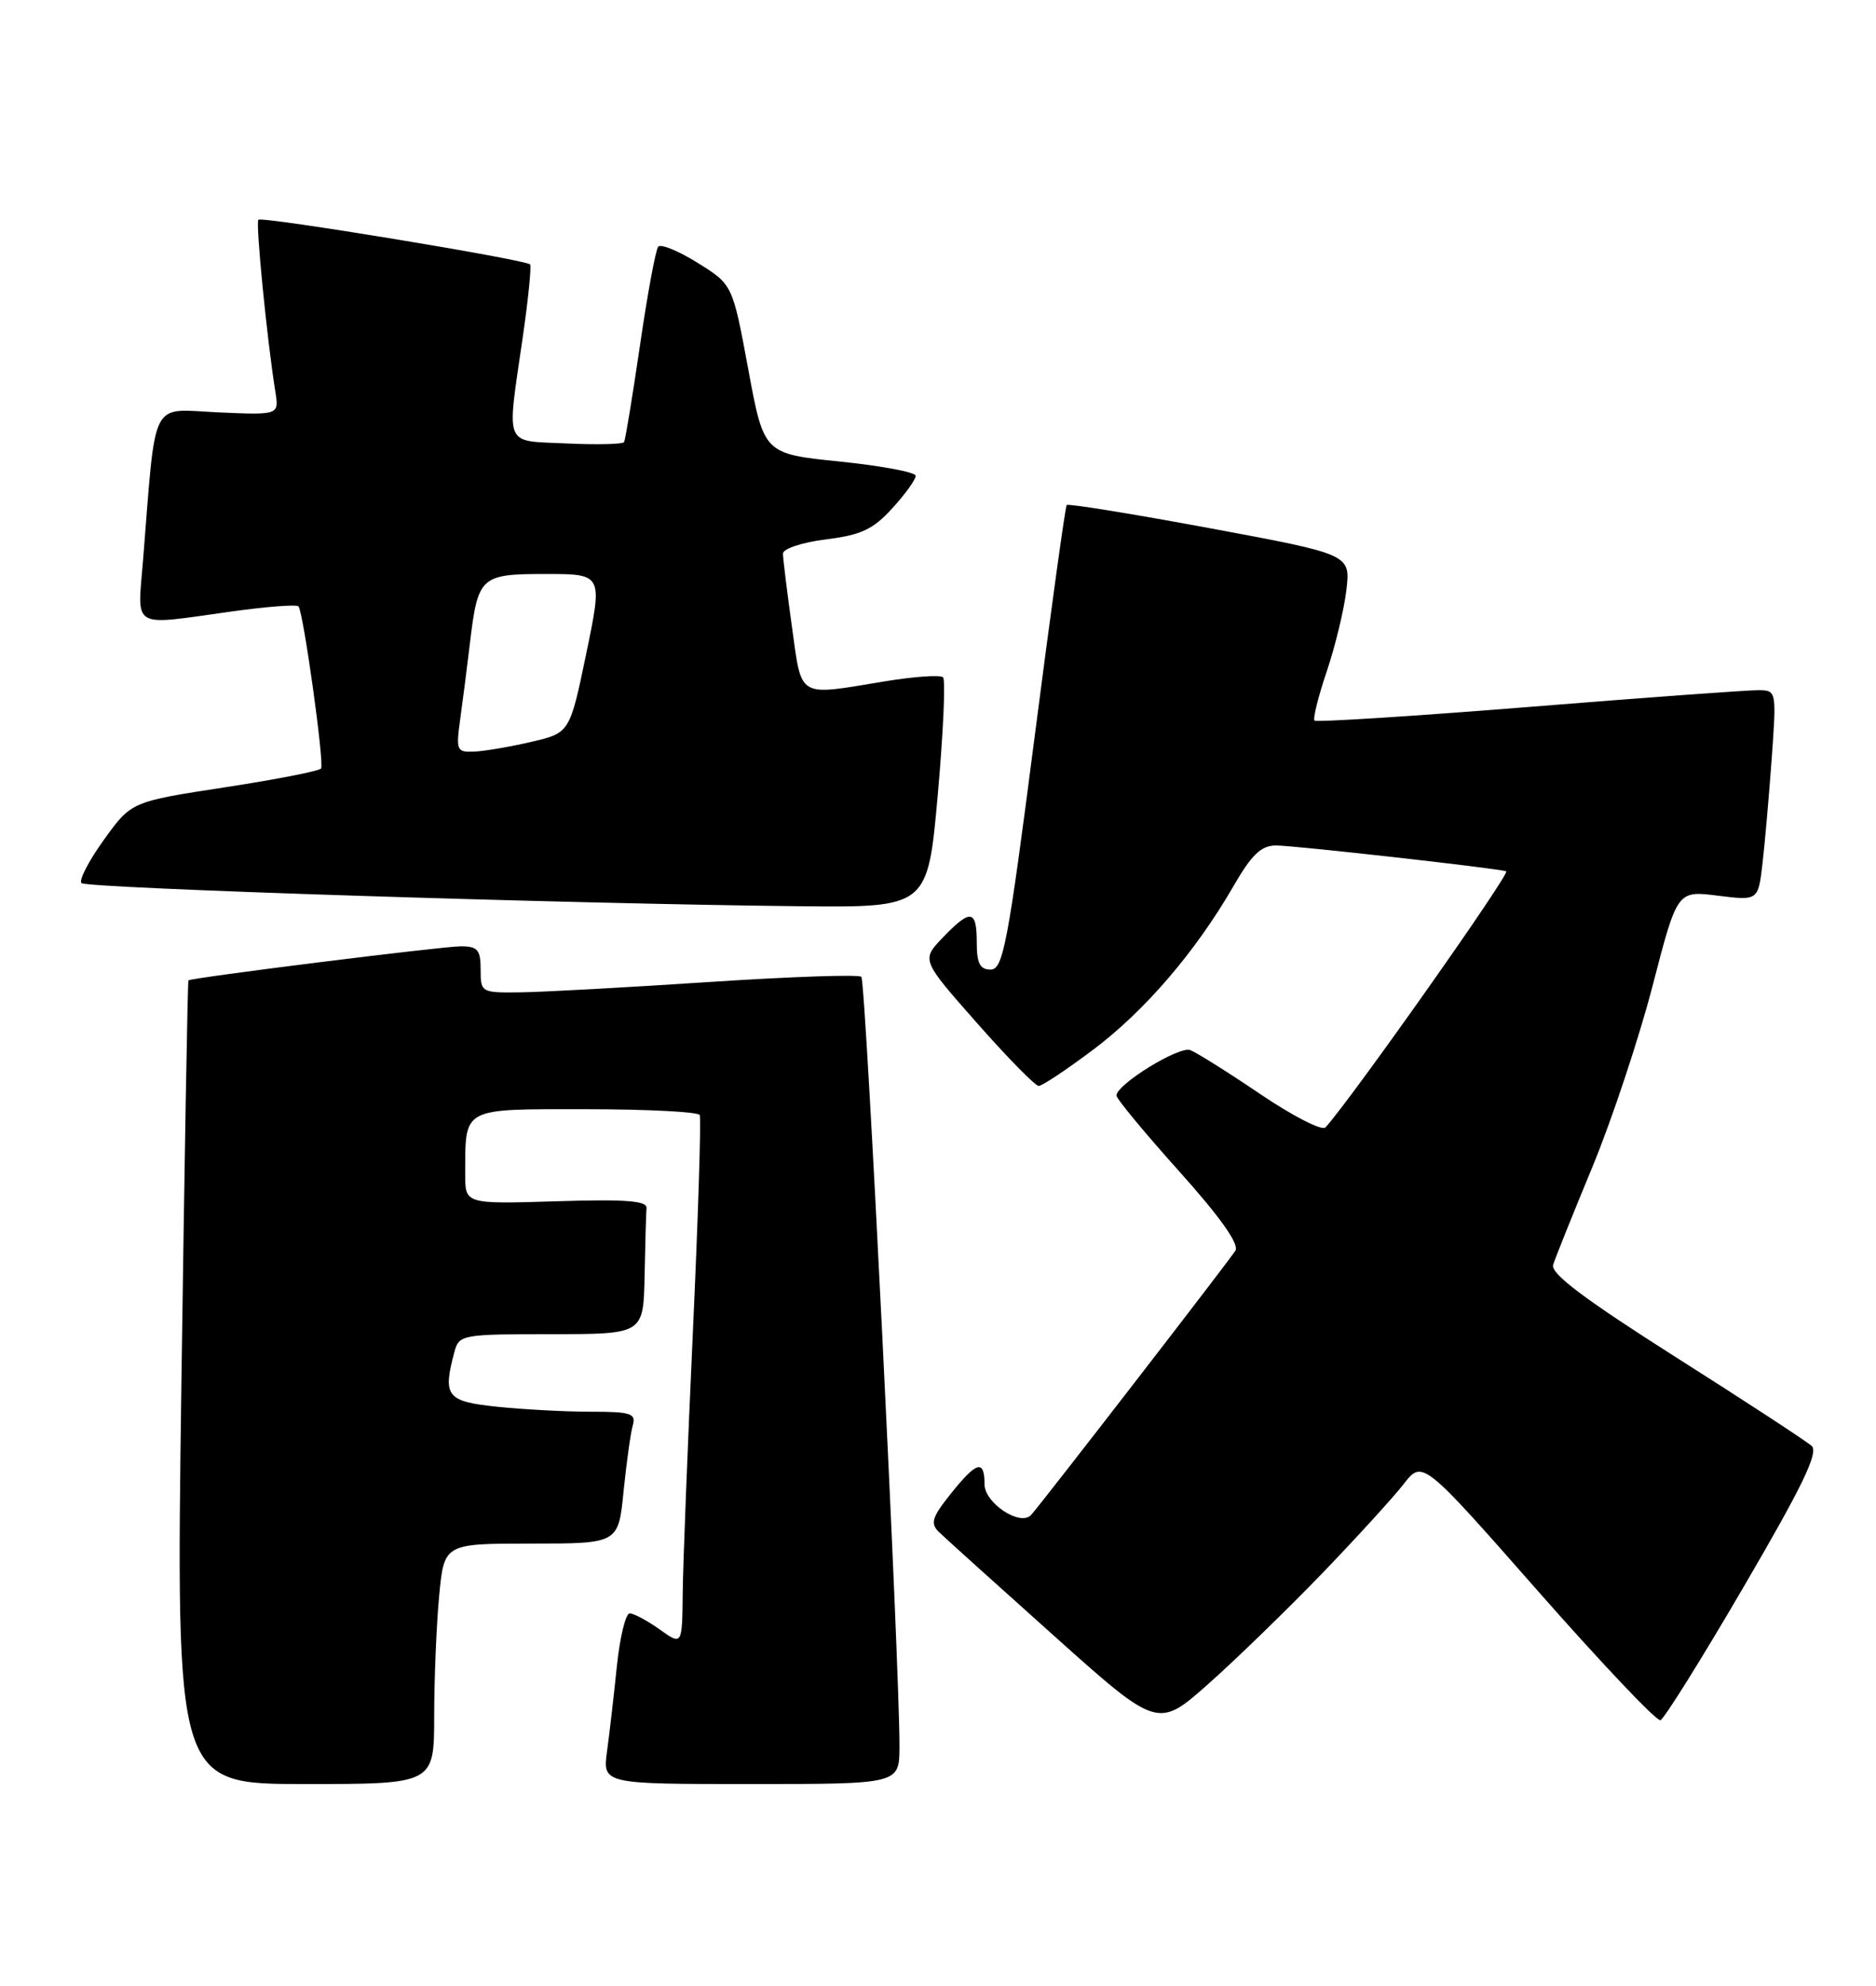 <?xml version="1.0" encoding="UTF-8" standalone="no"?>
<!DOCTYPE svg PUBLIC "-//W3C//DTD SVG 1.1//EN" "http://www.w3.org/Graphics/SVG/1.1/DTD/svg11.dtd" >
<svg xmlns="http://www.w3.org/2000/svg" xmlns:xlink="http://www.w3.org/1999/xlink" version="1.1" viewBox="0 0 242 256">
 <g >
 <path fill="currentColor"
d=" M 56.01 221.25 C 56.01 216.44 56.30 209.46 56.65 205.75 C 57.29 199.00 57.29 199.00 68.53 199.00 C 79.77 199.00 79.77 199.00 80.44 192.25 C 80.82 188.54 81.35 184.71 81.63 183.75 C 82.07 182.22 81.38 182.00 76.21 182.00 C 72.96 182.00 67.53 181.71 64.15 181.36 C 57.58 180.67 57.08 180.03 58.63 174.25 C 59.21 172.08 59.64 172.00 71.12 172.00 C 83.00 172.00 83.00 172.00 83.15 164.50 C 83.23 160.38 83.34 156.44 83.40 155.75 C 83.48 154.80 80.72 154.59 71.75 154.87 C 60.00 155.23 60.00 155.23 60.01 151.37 C 60.04 142.67 59.44 143.00 75.56 143.00 C 83.44 143.00 90.05 143.34 90.26 143.75 C 90.46 144.16 90.07 156.65 89.39 171.50 C 88.71 186.35 88.11 201.57 88.07 205.32 C 88.00 212.14 88.00 212.14 85.10 210.07 C 83.50 208.93 81.76 208.00 81.23 208.00 C 80.71 208.00 79.97 211.04 79.58 214.75 C 79.20 218.46 78.63 223.41 78.31 225.75 C 77.73 230.00 77.73 230.00 96.86 230.00 C 116.00 230.00 116.00 230.00 116.03 225.25 C 116.08 215.20 111.69 126.47 111.11 125.93 C 110.78 125.61 101.95 125.91 91.50 126.60 C 81.05 127.29 70.14 127.89 67.25 127.93 C 62.07 128.00 62.00 127.96 62.00 125.00 C 62.00 122.45 61.62 122.00 59.44 122.00 C 57.05 122.00 24.73 126.04 24.31 126.39 C 24.20 126.48 23.80 149.83 23.40 178.27 C 22.69 230.00 22.69 230.00 39.34 230.00 C 56.00 230.00 56.00 230.00 56.01 221.25 Z  M 170.55 202.85 C 174.97 198.26 179.70 193.08 181.05 191.35 C 183.50 188.20 183.50 188.20 198.40 205.13 C 206.60 214.44 213.70 221.93 214.19 221.77 C 214.67 221.61 219.53 213.83 224.98 204.49 C 232.54 191.55 234.62 187.24 233.70 186.41 C 233.04 185.81 225.16 180.66 216.18 174.97 C 204.35 167.46 200.00 164.19 200.35 163.06 C 200.62 162.20 202.90 156.51 205.43 150.41 C 207.95 144.31 211.44 133.80 213.19 127.06 C 216.36 114.81 216.36 114.81 221.58 115.47 C 226.80 116.12 226.80 116.12 227.36 111.31 C 227.67 108.66 228.20 102.56 228.55 97.75 C 229.17 89.07 229.16 89.00 226.84 88.98 C 225.55 88.96 212.23 89.93 197.24 91.14 C 182.25 92.34 169.80 93.13 169.57 92.90 C 169.34 92.67 170.04 89.83 171.14 86.58 C 172.24 83.33 173.38 78.61 173.68 76.07 C 174.22 71.47 174.22 71.47 156.08 68.10 C 146.10 66.25 137.79 64.90 137.60 65.11 C 137.42 65.33 135.54 78.89 133.43 95.25 C 130.01 121.77 129.39 125.00 127.79 125.00 C 126.41 125.00 126.00 124.20 126.00 121.50 C 126.00 117.25 125.20 117.14 121.61 120.88 C 118.85 123.76 118.85 123.76 126.02 131.88 C 129.96 136.35 133.55 140.00 133.99 140.00 C 134.44 140.00 137.60 137.89 141.03 135.32 C 147.70 130.30 154.22 122.71 159.11 114.25 C 161.48 110.15 162.69 109.00 164.61 109.00 C 166.93 109.00 192.56 111.87 194.30 112.32 C 194.93 112.49 174.18 141.87 170.98 145.35 C 170.55 145.82 166.78 143.89 162.60 141.07 C 158.42 138.24 154.34 135.68 153.54 135.38 C 152.11 134.83 144.06 139.78 144.02 141.23 C 144.01 141.64 147.63 146.01 152.07 150.96 C 157.36 156.85 159.88 160.39 159.37 161.23 C 158.62 162.45 134.48 193.67 133.02 195.30 C 131.64 196.84 127.00 193.79 127.00 191.34 C 127.00 188.11 125.98 188.40 122.63 192.60 C 120.21 195.63 119.98 196.40 121.13 197.52 C 121.88 198.25 128.54 204.25 135.93 210.86 C 149.36 222.88 149.36 222.88 155.93 217.04 C 159.54 213.83 166.12 207.44 170.55 202.85 Z  M 120.97 102.47 C 121.68 94.47 121.99 87.65 121.65 87.32 C 121.31 86.98 117.90 87.22 114.07 87.85 C 102.75 89.72 103.46 90.14 102.15 80.75 C 101.52 76.21 101.00 71.99 101.00 71.37 C 101.00 70.74 103.48 69.92 106.55 69.54 C 111.10 68.97 112.64 68.25 115.13 65.50 C 116.81 63.66 118.15 61.79 118.12 61.33 C 118.08 60.87 113.66 60.05 108.30 59.50 C 98.54 58.50 98.54 58.50 96.52 47.59 C 94.50 36.69 94.50 36.69 90.00 33.89 C 87.53 32.35 85.24 31.41 84.91 31.80 C 84.58 32.18 83.52 37.90 82.56 44.50 C 81.59 51.10 80.67 56.73 80.50 57.00 C 80.33 57.27 77.00 57.35 73.10 57.17 C 64.89 56.78 65.35 57.90 67.43 43.50 C 68.15 38.55 68.57 34.32 68.38 34.09 C 67.83 33.47 33.79 27.87 33.33 28.33 C 32.96 28.71 34.43 43.68 35.52 50.51 C 36.00 53.51 36.00 53.51 28.11 53.16 C 19.26 52.75 20.16 50.99 18.45 72.25 C 17.73 81.22 16.77 80.66 29.76 78.85 C 34.31 78.21 38.24 77.91 38.50 78.17 C 39.11 78.78 41.85 98.32 41.42 99.07 C 41.25 99.39 35.66 100.48 29.02 101.50 C 16.94 103.35 16.94 103.35 13.40 108.27 C 11.45 110.98 10.15 113.49 10.51 113.85 C 11.18 114.52 73.57 116.53 103.09 116.83 C 119.67 117.00 119.67 117.00 120.97 102.47 Z  M 59.36 92.75 C 59.69 90.41 60.25 86.03 60.61 83.00 C 61.65 74.28 61.96 74.00 70.41 74.00 C 77.75 74.00 77.75 74.00 75.63 84.24 C 73.50 94.49 73.50 94.49 68.50 95.65 C 65.75 96.29 62.44 96.85 61.14 96.90 C 58.92 96.99 58.81 96.74 59.36 92.75 Z "/>
</g>
</svg>
